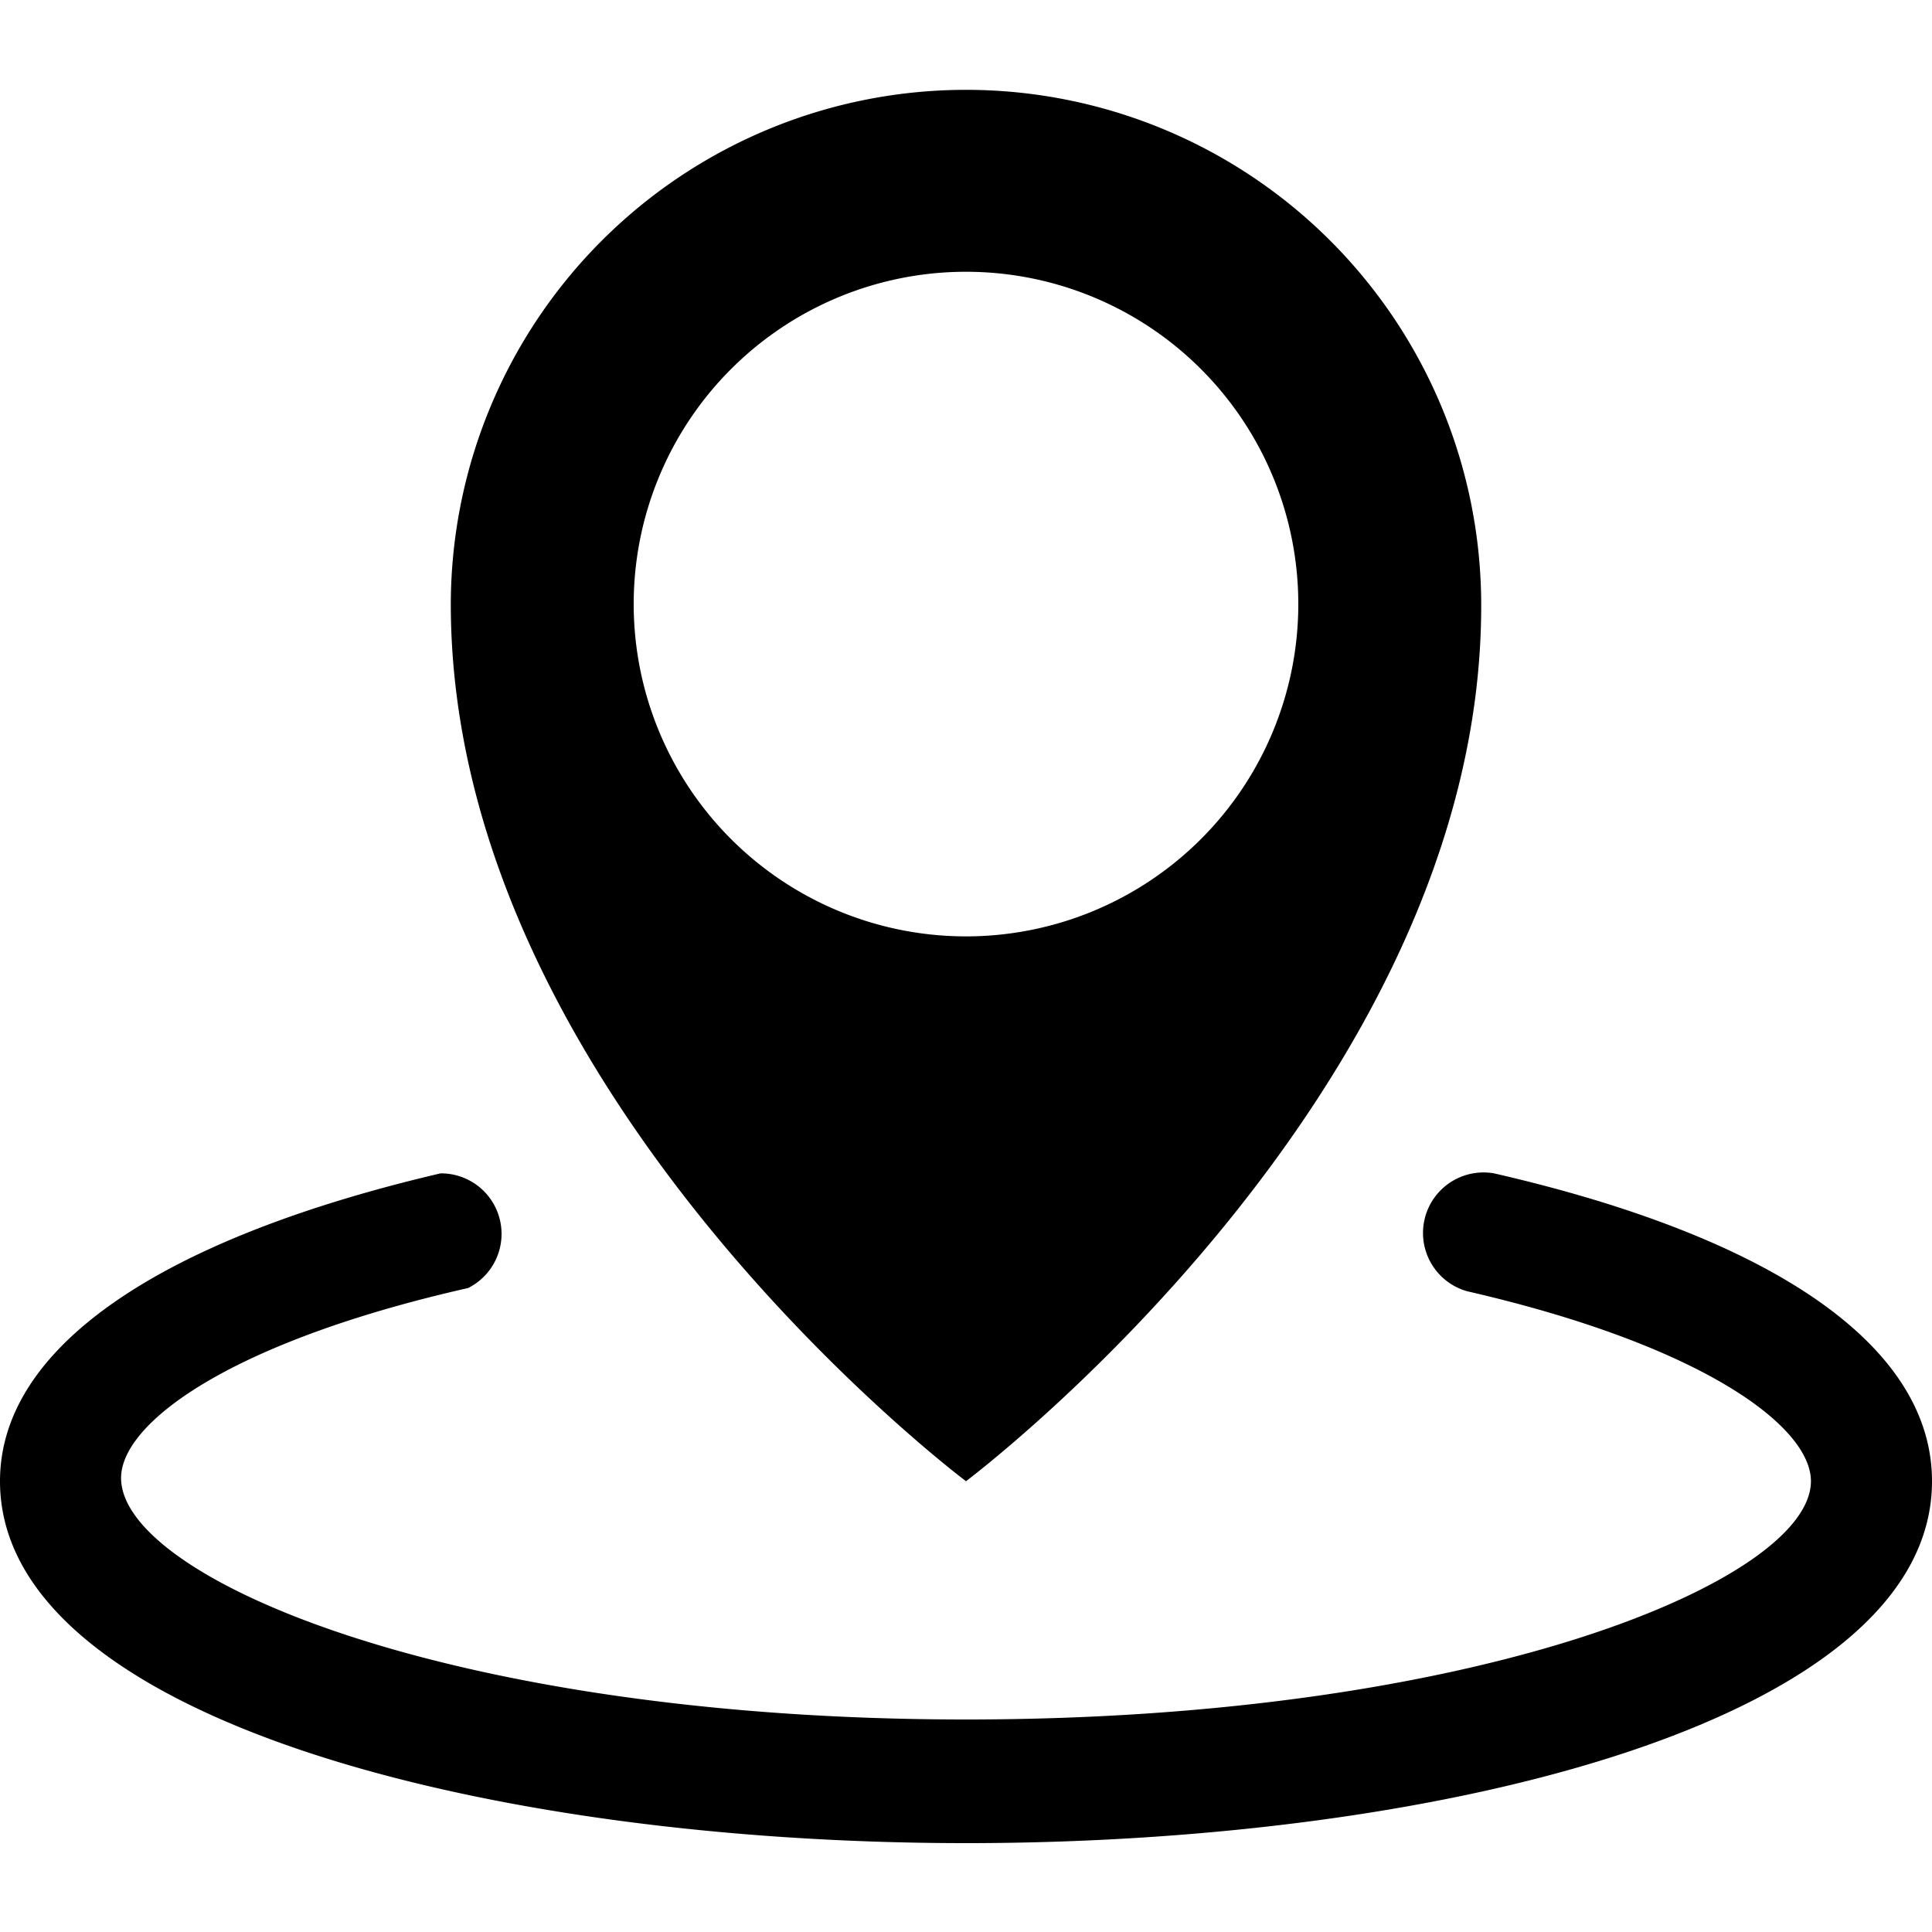 <svg id="Calque_1" data-name="Calque 1" xmlns="http://www.w3.org/2000/svg" viewBox="0 0 30 30"><title>Plan de travail 1</title><path d="M15,23s8-6,8-13.59A8,8,0,0,0,7,9.38C7,17,15,23,15,23ZM9.84,9.38a5.16,5.16,0,1,1,10.32,0,5.16,5.16,0,0,1-10.32,0ZM30,23c0,3.7-7.55,5.62-15,5.62S0,26.67,0,23c0-2.06,2.44-3.75,6.84-4.78A.94.94,0,0,1,7.27,20c-3.71.84-5.39,2.1-5.39,2.95,0,1.55,5.1,3.75,13.12,3.75S28.12,24.52,28.12,23c0-.85-1.68-2.11-5.34-2.95a.94.94,0,0,1,.42-1.83C27.56,19.22,30,20.91,30,23Z"/></svg>